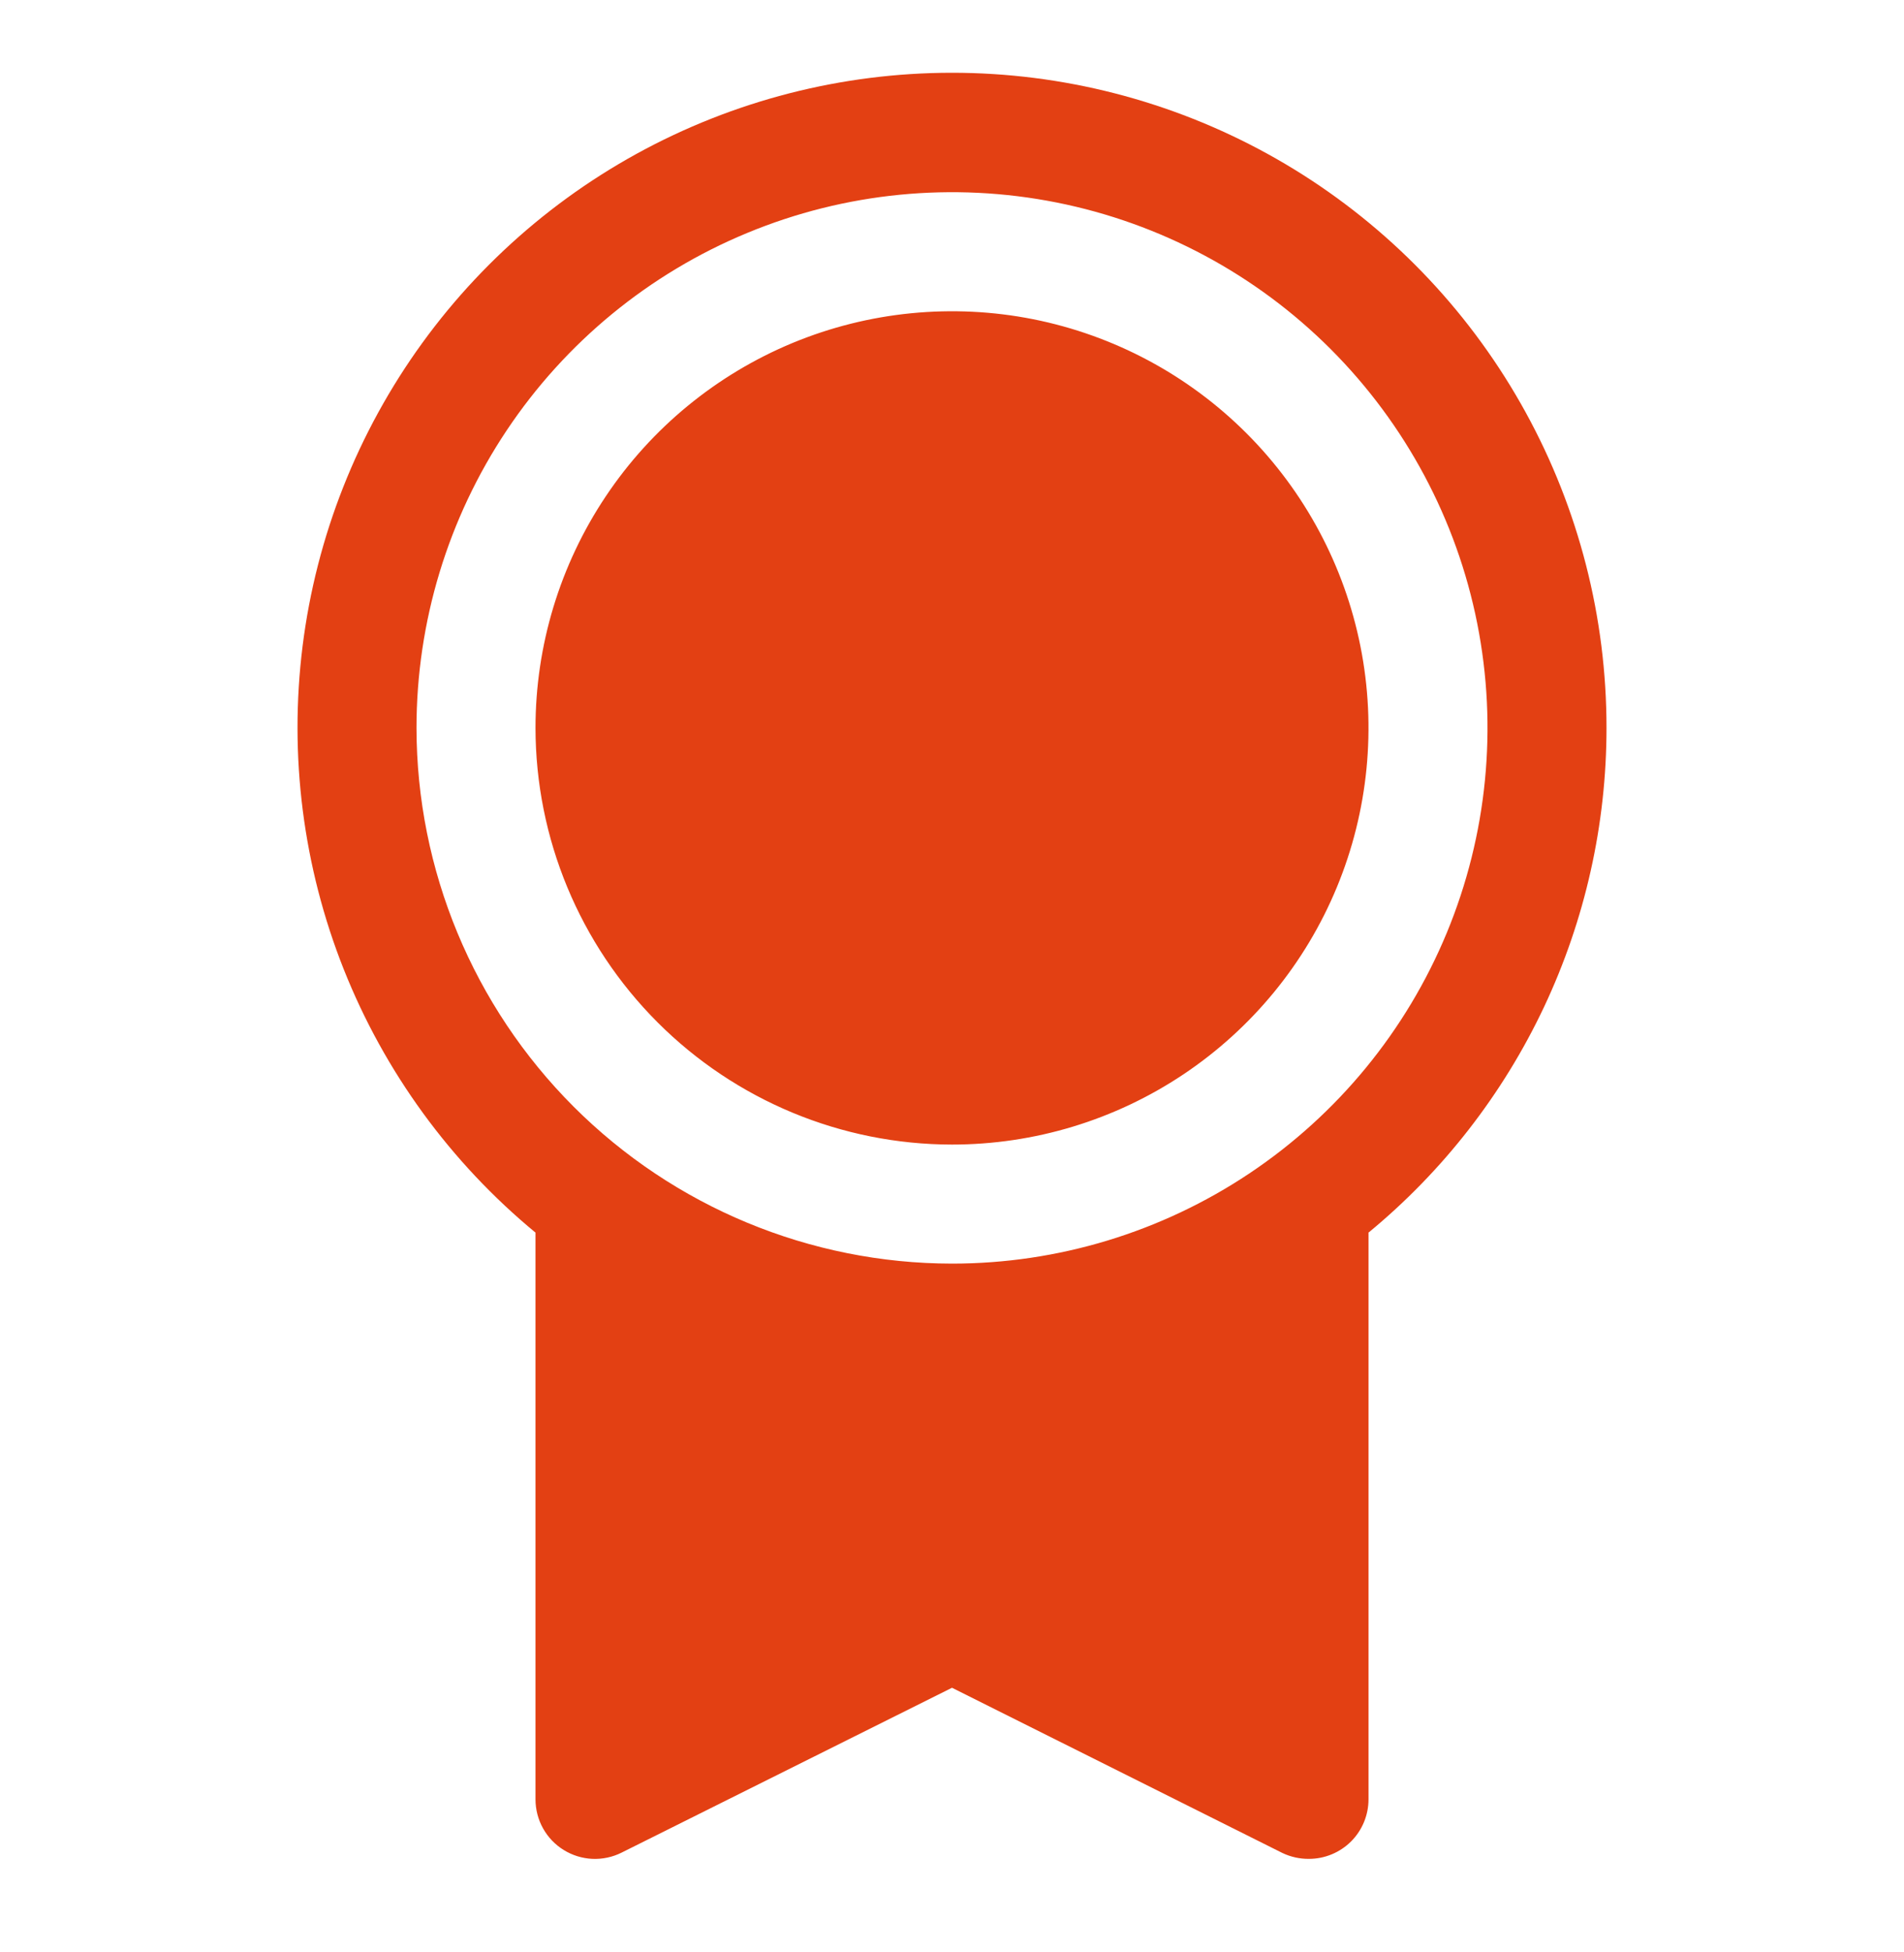 <svg width="40" height="41" viewBox="0 0 40 41" fill="none" xmlns="http://www.w3.org/2000/svg">
<path d="M33.75 15.286C33.751 12.969 33.167 10.689 32.051 8.658C30.936 6.627 29.325 4.911 27.369 3.669C25.413 2.428 23.174 1.7 20.861 1.555C18.549 1.41 16.237 1.852 14.141 2.839C12.044 3.826 10.232 5.328 8.871 7.203C7.51 9.079 6.645 11.268 6.357 13.567C6.069 15.866 6.366 18.201 7.221 20.354C8.077 22.508 9.463 24.41 11.25 25.885V37.786C11.25 37.999 11.304 38.209 11.408 38.395C11.512 38.582 11.661 38.738 11.843 38.85C12.024 38.962 12.231 39.026 12.444 39.036C12.657 39.045 12.869 39 13.059 38.905L20 35.443L26.942 38.913C27.116 38.996 27.307 39.038 27.5 39.036C27.831 39.036 28.149 38.904 28.384 38.67C28.618 38.436 28.75 38.118 28.75 37.786V25.885C30.314 24.597 31.573 22.978 32.438 21.146C33.302 19.313 33.75 17.312 33.75 15.286ZM8.75 15.286C8.75 13.061 9.41 10.886 10.646 9.036C11.882 7.186 13.639 5.744 15.695 4.893C17.75 4.041 20.012 3.818 22.195 4.252C24.377 4.686 26.382 5.758 27.955 7.331C29.528 8.905 30.6 10.909 31.034 13.091C31.468 15.274 31.245 17.536 30.394 19.591C29.542 21.647 28.1 23.404 26.25 24.64C24.4 25.876 22.225 26.536 20 26.536C17.017 26.533 14.158 25.347 12.049 23.238C9.94 21.128 8.753 18.269 8.75 15.286ZM11.25 15.286C11.25 13.556 11.763 11.864 12.725 10.425C13.686 8.986 15.053 7.865 16.651 7.202C18.25 6.54 20.01 6.367 21.707 6.704C23.404 7.042 24.963 7.875 26.187 9.099C27.411 10.323 28.244 11.882 28.582 13.579C28.919 15.277 28.746 17.036 28.084 18.635C27.422 20.234 26.3 21.6 24.861 22.562C23.422 23.523 21.731 24.036 20 24.036C17.68 24.034 15.456 23.111 13.816 21.471C12.175 19.83 11.252 17.606 11.25 15.286Z" fill="#E34013"/>
</svg>
